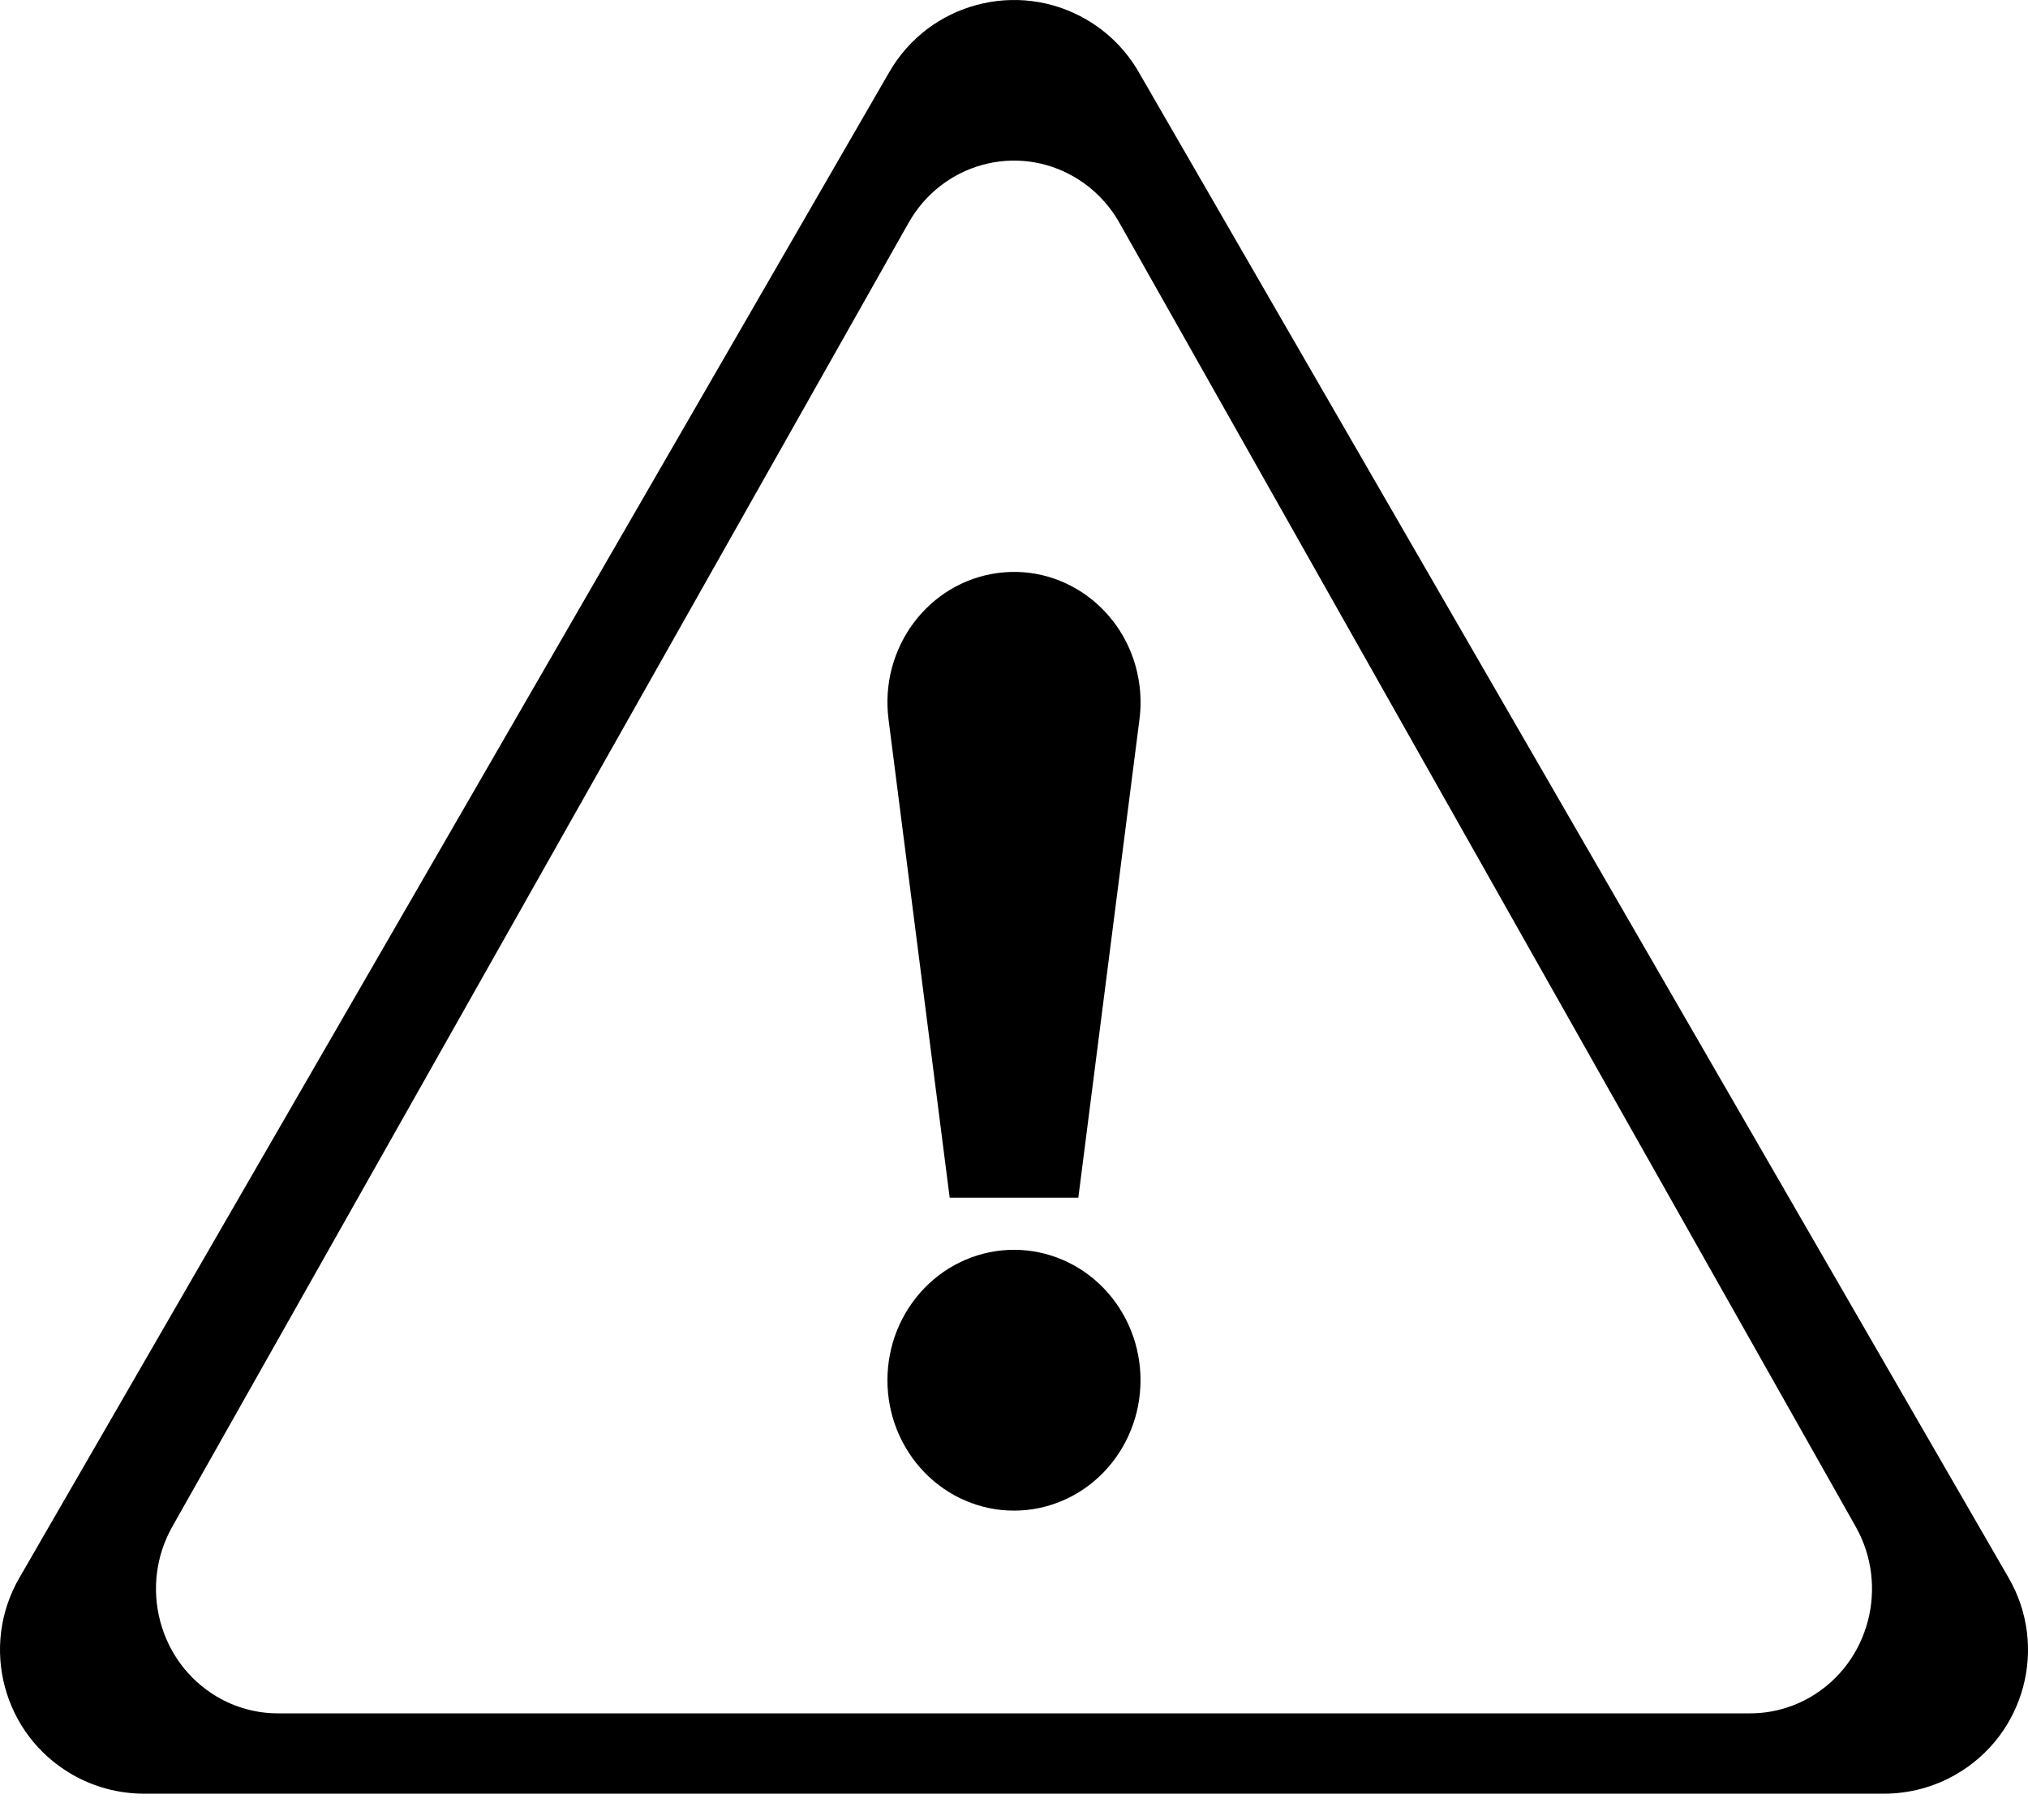 <svg width="39" height="35" viewBox="0 0 39 35" fill="none" xmlns="http://www.w3.org/2000/svg">
	<style>
       .active .animation-revfail {
  display: none;
}
/* Мигания предупреждений */
.inactive .animation-revfail {
  display: block;
  -webkit-animation: showhide .8s infinite; /* Safari 4+ */
  -moz-animation: showhide .8s infinite; /* Fx 5+ */
  -o-animation: showhide .8s infinite; /* Opera 12+ */
  animation: showhide .8s infinite; /* IE 10+, Fx 29+ */
}
   </style>
<g class="fault inactive" reference="ALARM">
<g  class="animation-revfail">
<g id="Group 2">
<path id="path19629" d="M20.884 0.371C19.56 -0.393 17.867 0.061 17.103 1.384L0.371 30.351C-0.393 31.674 0.061 33.365 1.384 34.129C1.805 34.372 2.282 34.5 2.768 34.5H36.232C36.718 34.5 37.195 34.372 37.616 34.129C38.94 33.365 39.393 31.674 38.629 30.351L21.897 1.384C21.654 0.963 21.305 0.614 20.884 0.371V0.371Z" fill="black"/>
<path id="path19629_2" d="M20.671 3.41C19.551 2.749 18.119 3.141 17.472 4.287L3.314 29.363C2.667 30.508 3.051 31.972 4.171 32.634C4.527 32.844 4.931 32.955 5.342 32.955H33.658C34.069 32.955 34.473 32.844 34.829 32.634C35.949 31.972 36.333 30.508 35.686 29.363L21.528 4.287C21.323 3.923 21.027 3.62 20.671 3.41V3.41Z" fill="white"/>
<path id="path19631" d="M21.933 26.547C21.933 26.877 21.871 27.203 21.748 27.507C21.626 27.811 21.447 28.088 21.221 28.321C20.995 28.554 20.727 28.739 20.431 28.865C20.136 28.991 19.82 29.056 19.5 29.056C19.18 29.056 18.864 28.991 18.569 28.865C18.273 28.739 18.005 28.554 17.779 28.321C17.553 28.088 17.374 27.811 17.251 27.507C17.129 27.203 17.066 26.877 17.066 26.547C17.066 26.218 17.129 25.892 17.251 25.587C17.374 25.283 17.553 25.007 17.779 24.774C18.005 24.541 18.273 24.356 18.569 24.23C18.864 24.104 19.18 24.039 19.5 24.039C19.82 24.039 20.136 24.104 20.431 24.23C20.727 24.356 20.995 24.541 21.221 24.774C21.447 25.007 21.626 25.283 21.748 25.587C21.871 25.892 21.933 26.218 21.933 26.547V26.547Z" fill="black"/>
<path id="path19633" d="M17.087 13.835C16.912 12.462 17.85 11.203 19.183 11.022C20.515 10.841 21.737 11.807 21.913 13.181C21.941 13.398 21.941 13.618 21.913 13.835L20.737 23.037H18.263L17.087 13.835Z" fill="black"/>
</g>
<g id="flags">
<path id="path4410" d="M19.457 2.06C18.784 2.075 18.134 2.432 17.773 3.059L2.268 29.958C1.717 30.914 2.044 32.136 2.998 32.688C3.301 32.863 3.645 32.955 3.995 32.955H35.005C35.355 32.955 35.699 32.863 36.002 32.688C36.956 32.136 37.283 30.914 36.733 29.958L21.227 3.059C21.052 2.755 20.801 2.503 20.497 2.328C20.169 2.138 19.81 2.052 19.457 2.06ZM19.461 5.499C19.57 5.492 19.683 5.517 19.785 5.576C19.872 5.626 19.943 5.698 19.993 5.785L33.76 29.667C33.917 29.94 33.824 30.289 33.552 30.447C33.465 30.497 33.367 30.524 33.267 30.524H5.735C5.42 30.524 5.165 30.268 5.165 29.953C5.165 29.853 5.19 29.754 5.24 29.667L19.007 5.785C19.105 5.614 19.278 5.512 19.461 5.499Z"/>
</g>
</g>
</g>
</svg>
